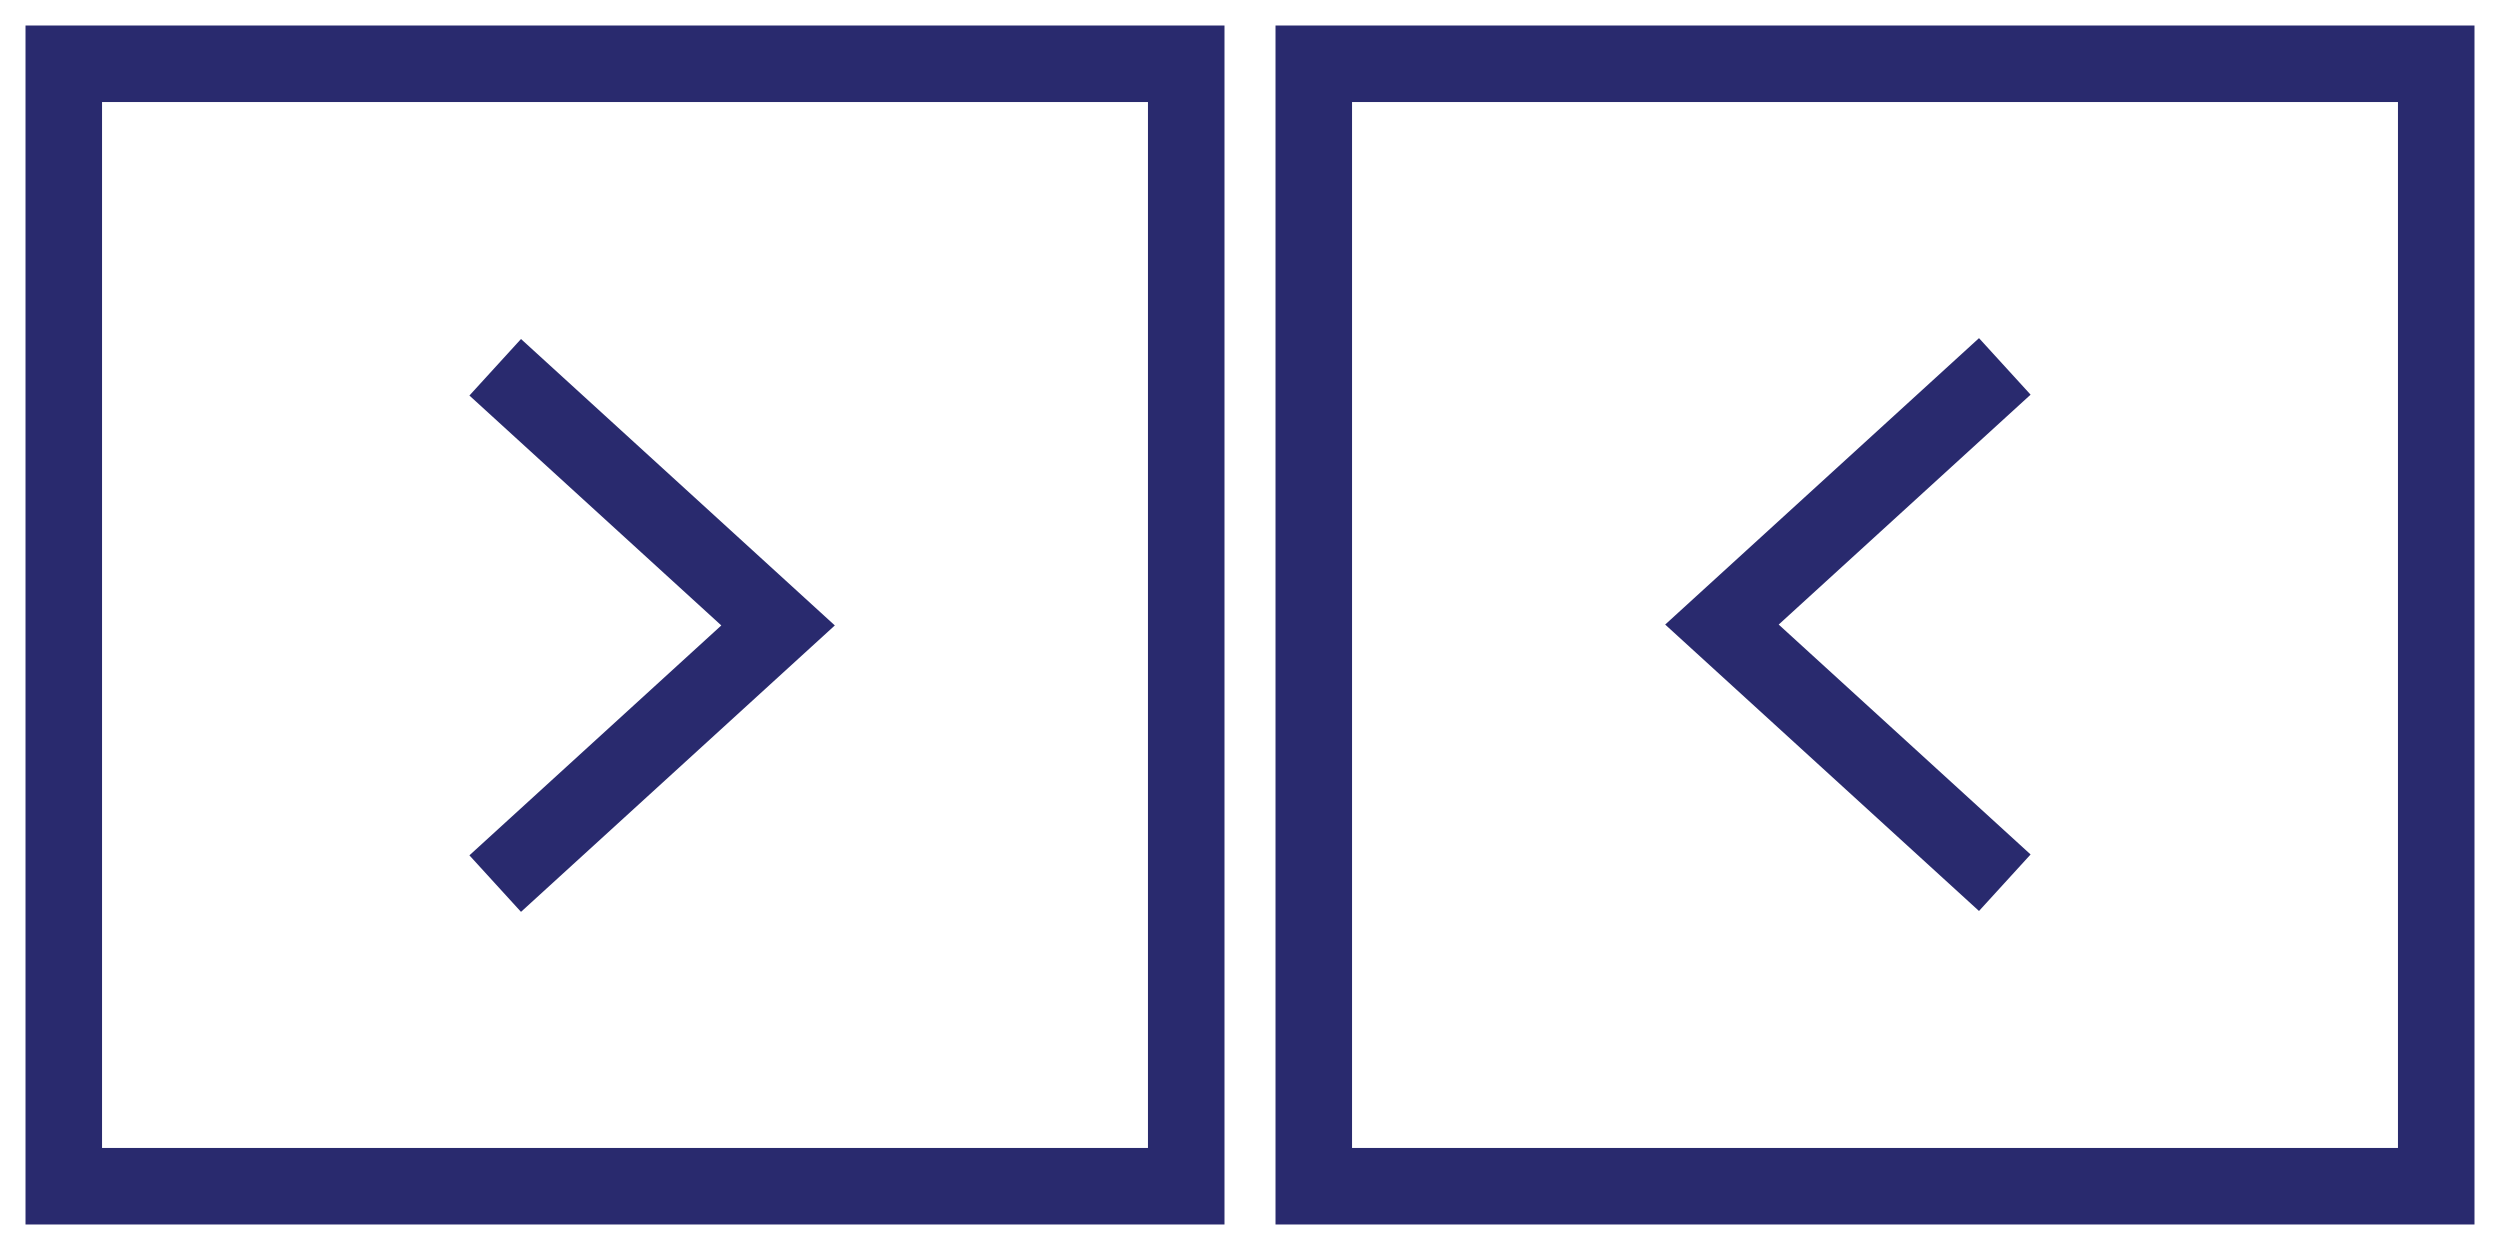 <svg width="98" height="49" viewBox="0 0 98 49" xmlns="http://www.w3.org/2000/svg" xmlns:xlink="http://www.w3.org/1999/xlink"><svg width="49" height="49" viewBox="-1 -1 49 49"><title>Group</title><g stroke-width="3" stroke="#292A6E" fill="none" fill-rule="evenodd"><path d="M1.5 45.5h44v-44h-44z"/><path d="M18.412 33.637L29.5 23.517l-11.088-10.12"/></g></svg><svg width="49" height="49" viewBox="-1 -1 49 49" x="49"><title>Group 2</title><g stroke-width="3" stroke="#292A6E" fill="none" fill-rule="evenodd"><path d="M1.5 45.5h44v-44h-44z"/><path d="M28.588 13.363L17.5 23.483l11.088 10.12"/></g></svg></svg>